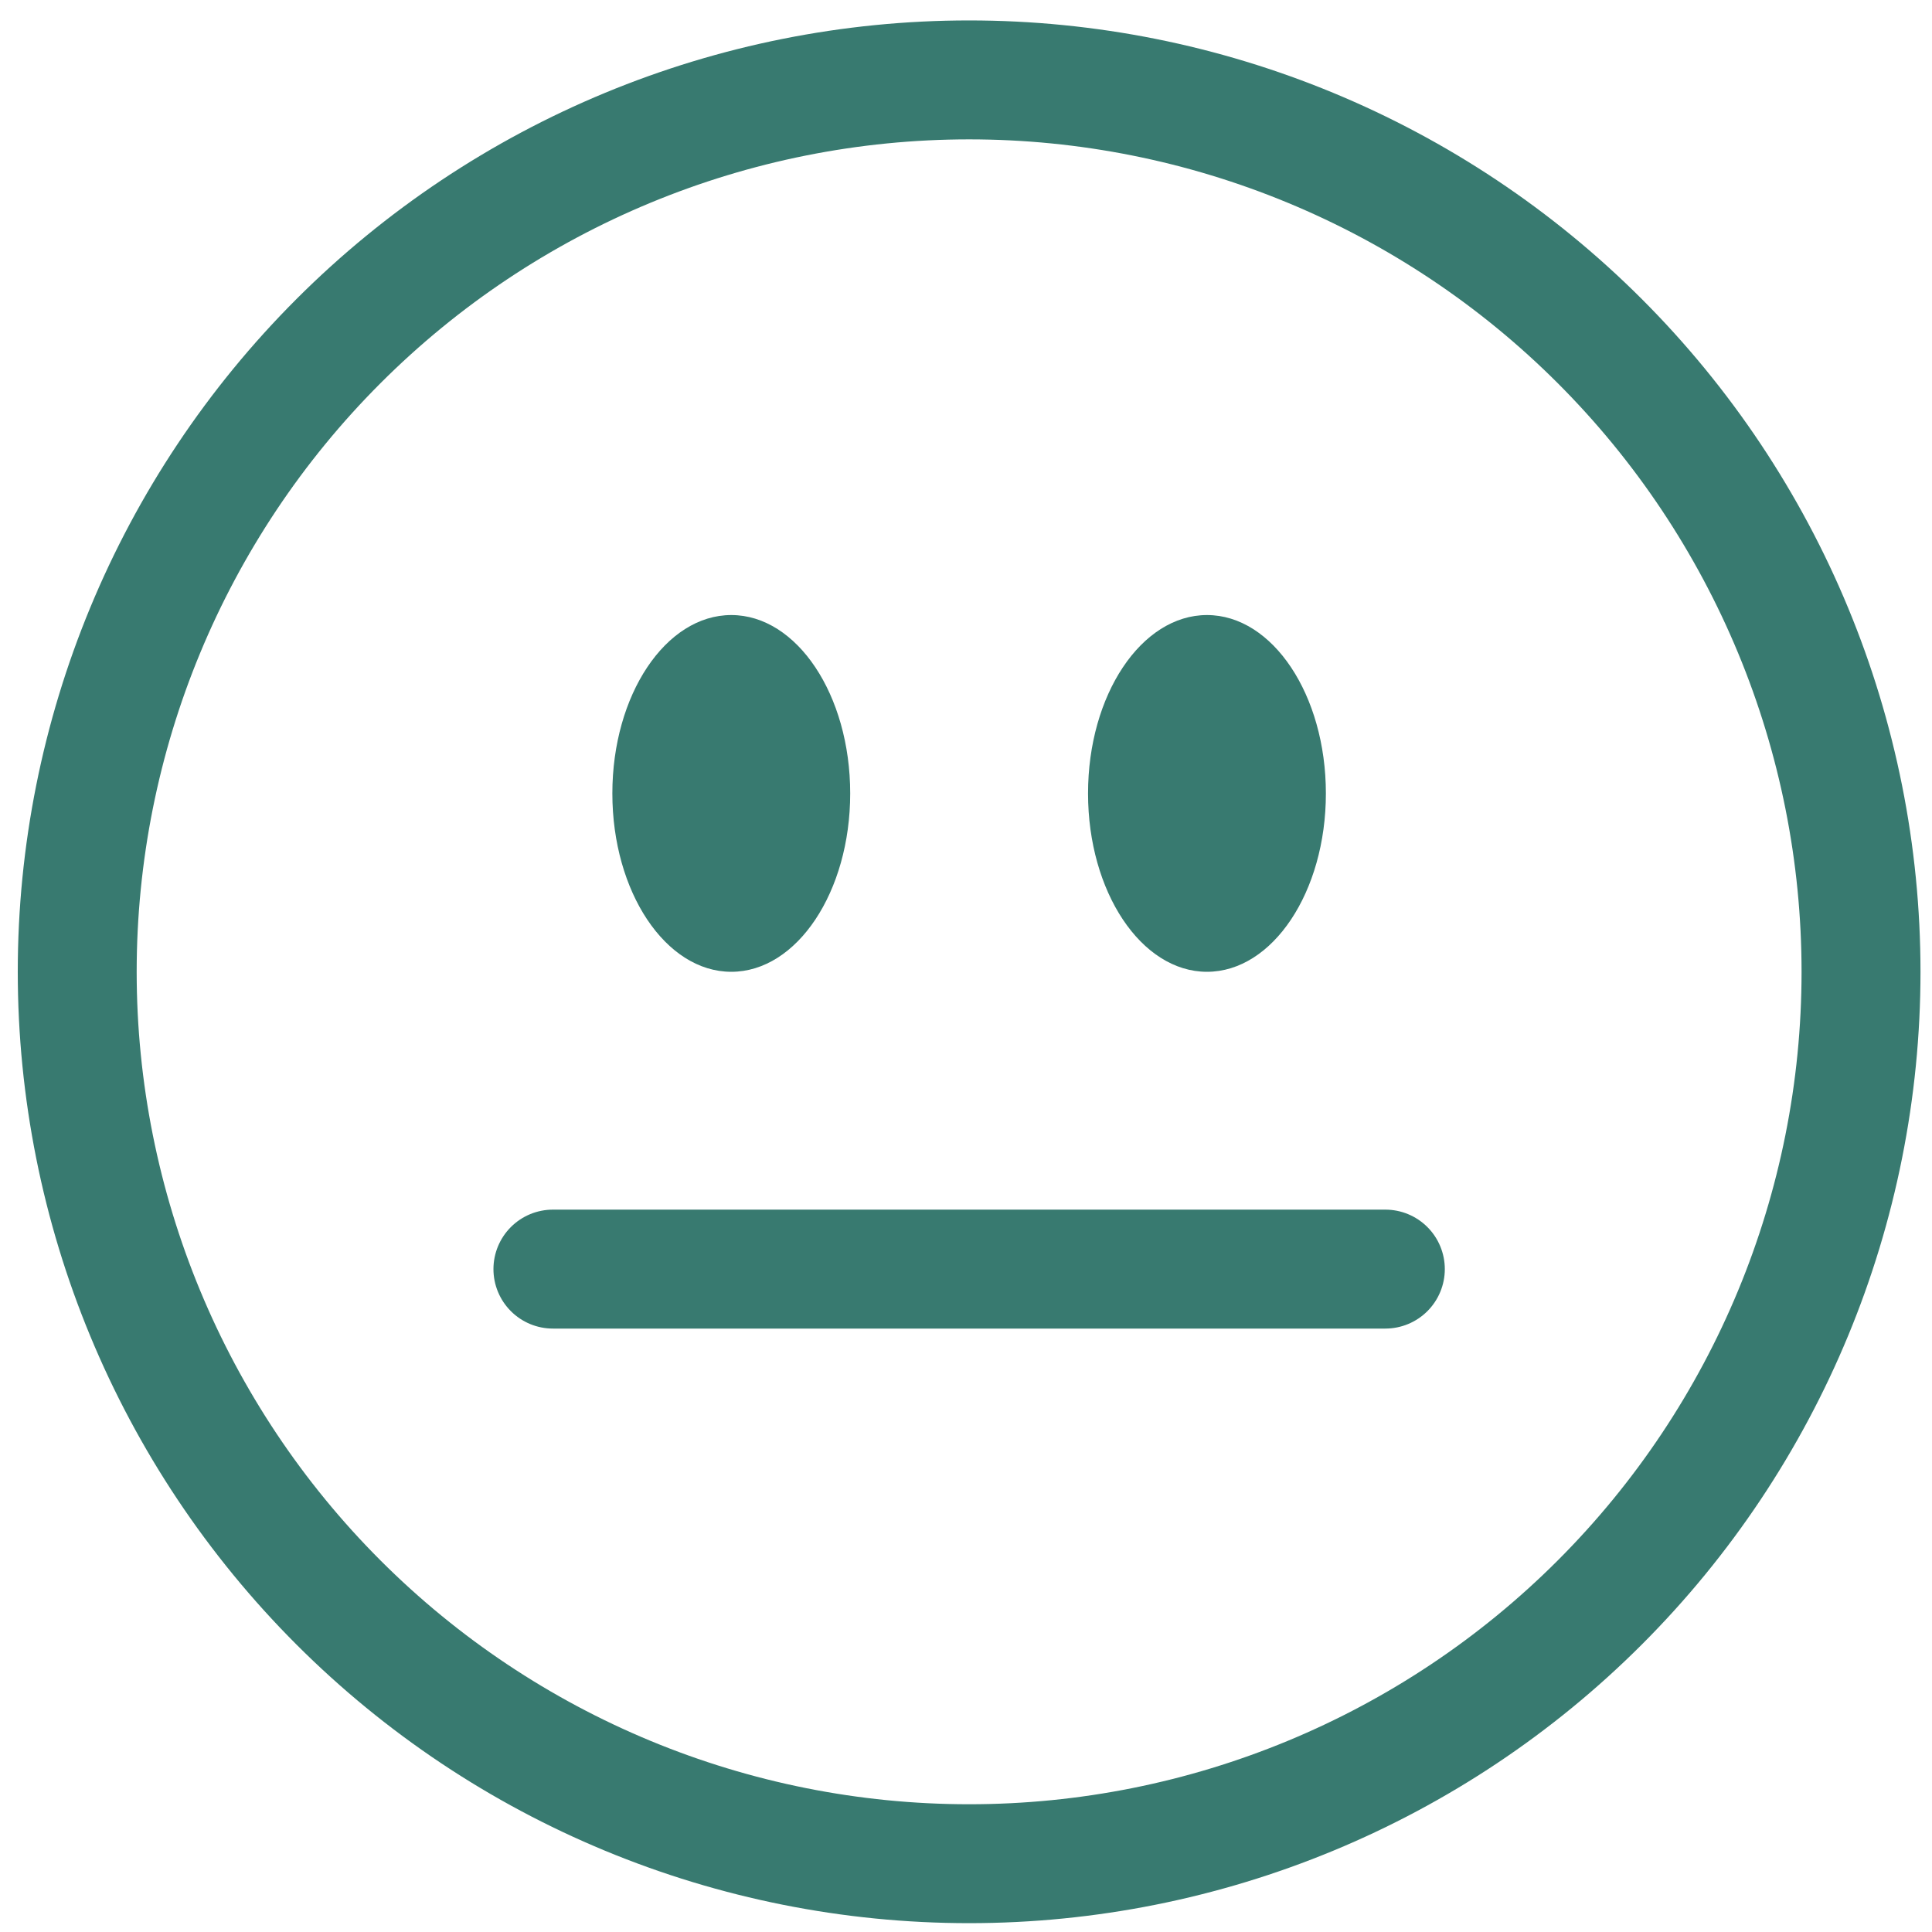 <svg width="66" height="66" viewBox="0 0 66 66" fill="none" xmlns="http://www.w3.org/2000/svg">
<g clip-path="url(#clip0_1483_957)">
<path d="M33.107 61.636C25.565 61.636 18.332 58.64 12.999 53.307C7.666 47.974 4.669 40.74 4.669 33.198C4.669 25.656 7.666 18.423 12.999 13.09C18.332 7.757 25.565 4.761 33.107 4.761C40.649 4.761 47.882 7.757 53.215 13.09C58.548 18.423 61.544 25.656 61.544 33.198C61.544 40.74 58.548 47.974 53.215 53.307C47.882 58.64 40.649 61.636 33.107 61.636ZM33.107 65.698C41.727 65.698 49.993 62.274 56.088 56.179C62.183 50.084 65.607 41.818 65.607 33.198C65.607 24.579 62.183 16.312 56.088 10.217C49.993 4.122 41.727 0.698 33.107 0.698C24.487 0.698 16.221 4.122 10.126 10.217C4.031 16.312 0.607 24.579 0.607 33.198C0.607 41.818 4.031 50.084 10.126 56.179C16.221 62.274 24.487 65.698 33.107 65.698Z" fill="#387A70"/>
<path d="M16.857 43.355C16.857 43.893 17.071 44.41 17.452 44.791C17.833 45.172 18.349 45.386 18.888 45.386H47.326C47.864 45.386 48.381 45.172 48.762 44.791C49.143 44.41 49.357 43.893 49.357 43.355C49.357 42.816 49.143 42.299 48.762 41.918C48.381 41.537 47.864 41.323 47.326 41.323H18.888C18.349 41.323 17.833 41.537 17.452 41.918C17.071 42.299 16.857 42.816 16.857 43.355ZM29.044 27.105C29.044 23.741 27.224 21.011 24.982 21.011C22.739 21.011 20.919 23.741 20.919 27.105C20.919 30.468 22.739 33.198 24.982 33.198C27.224 33.198 29.044 30.468 29.044 27.105ZM45.294 27.105C45.294 23.741 43.474 21.011 41.232 21.011C38.989 21.011 37.169 23.741 37.169 27.105C37.169 30.468 38.989 33.198 41.232 33.198C43.474 33.198 45.294 30.468 45.294 27.105Z" fill="#387A70"/>
</g>
<defs>
<clipPath id="clip0_1483_957">
<rect width="65" height="65" fill="white" transform="translate(0.607 0.698)"/>
</clipPath>
</defs>
</svg>
